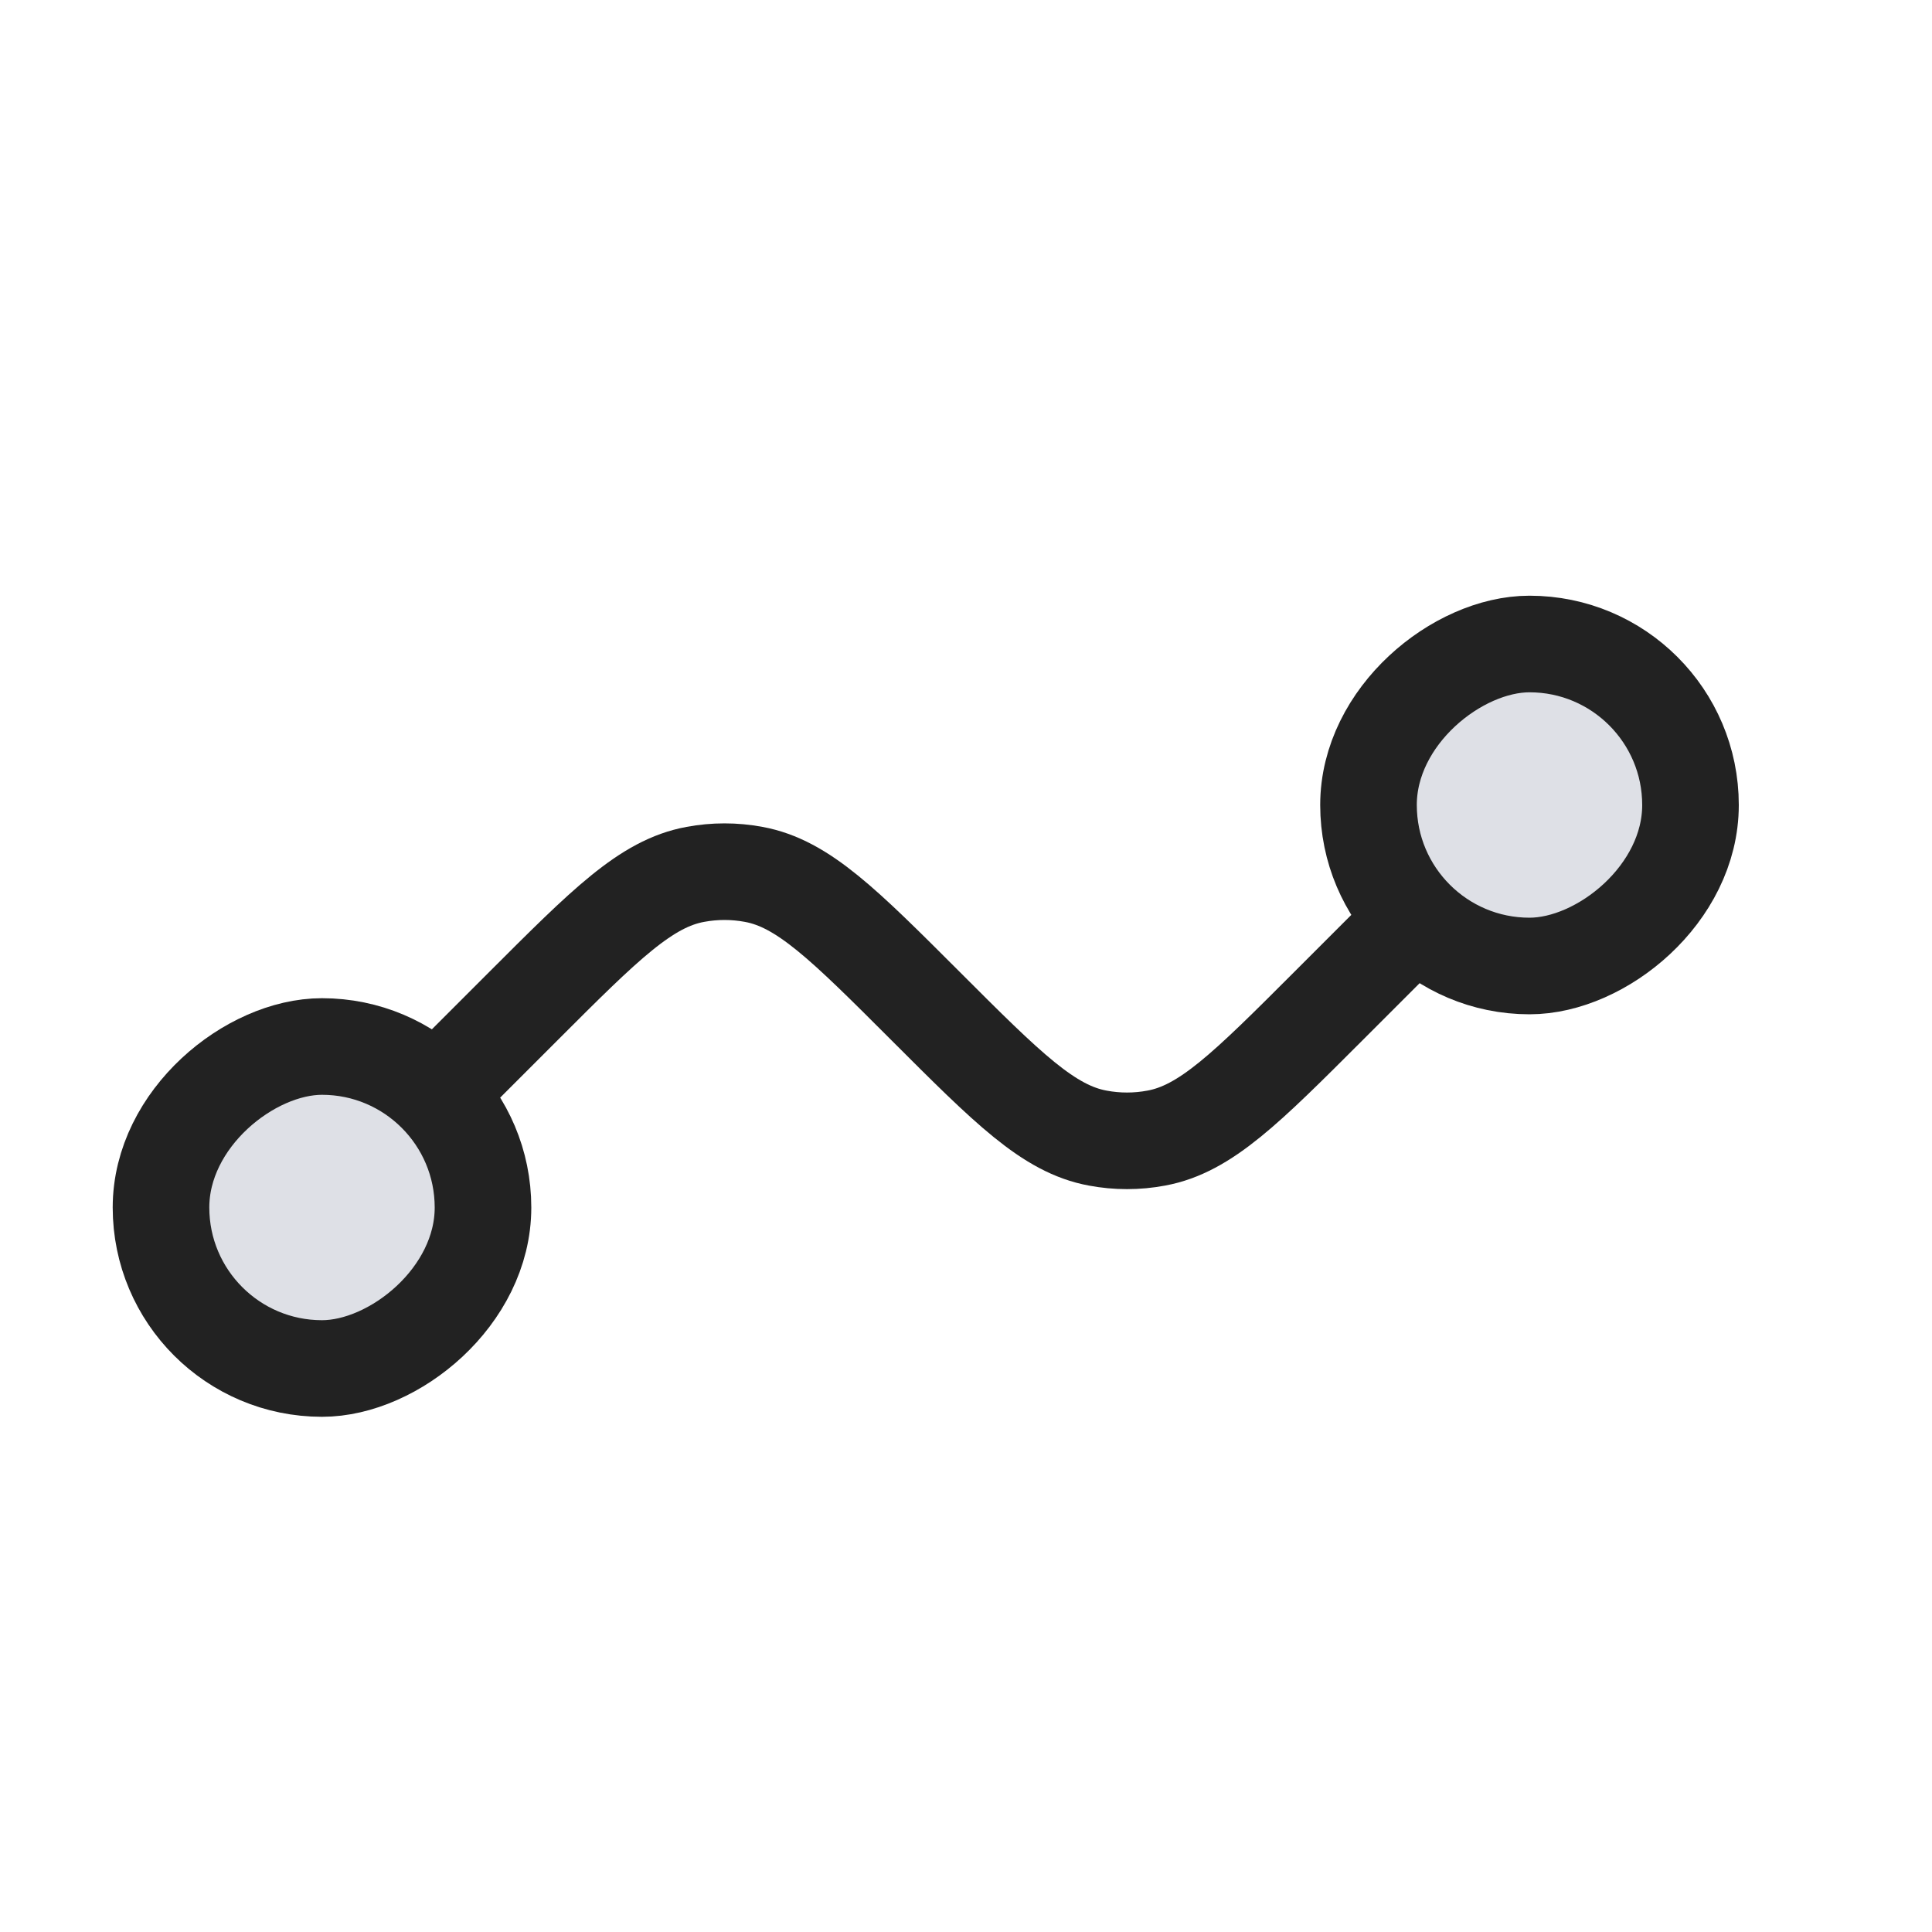 <svg viewBox="0 0 24 24" fill="none" xmlns="http://www.w3.org/2000/svg">
<rect x="6" y="13" width="4" height="4" rx="2" transform="rotate(90 6 13)" fill="#7E869E" fill-opacity="0.25" stroke="#222222" stroke-width="1.2"/>
<rect x="17" y="12" width="4" height="4" rx="2" transform="rotate(-90 17 12)" fill="#7E869E" fill-opacity="0.25" stroke="#222222" stroke-width="1.2"/>
<path d="M18 11L16.5 12.5C15.483 13.517 14.974 14.026 14.363 14.138C14.123 14.183 13.877 14.183 13.637 14.138C13.026 14.026 12.517 13.517 11.5 12.5V12.5C10.483 11.483 9.974 10.974 9.363 10.862C9.123 10.817 8.877 10.817 8.637 10.862C8.026 10.974 7.517 11.483 6.5 12.5L5 14" stroke="#222222" stroke-width="1.2"/>
</svg>
